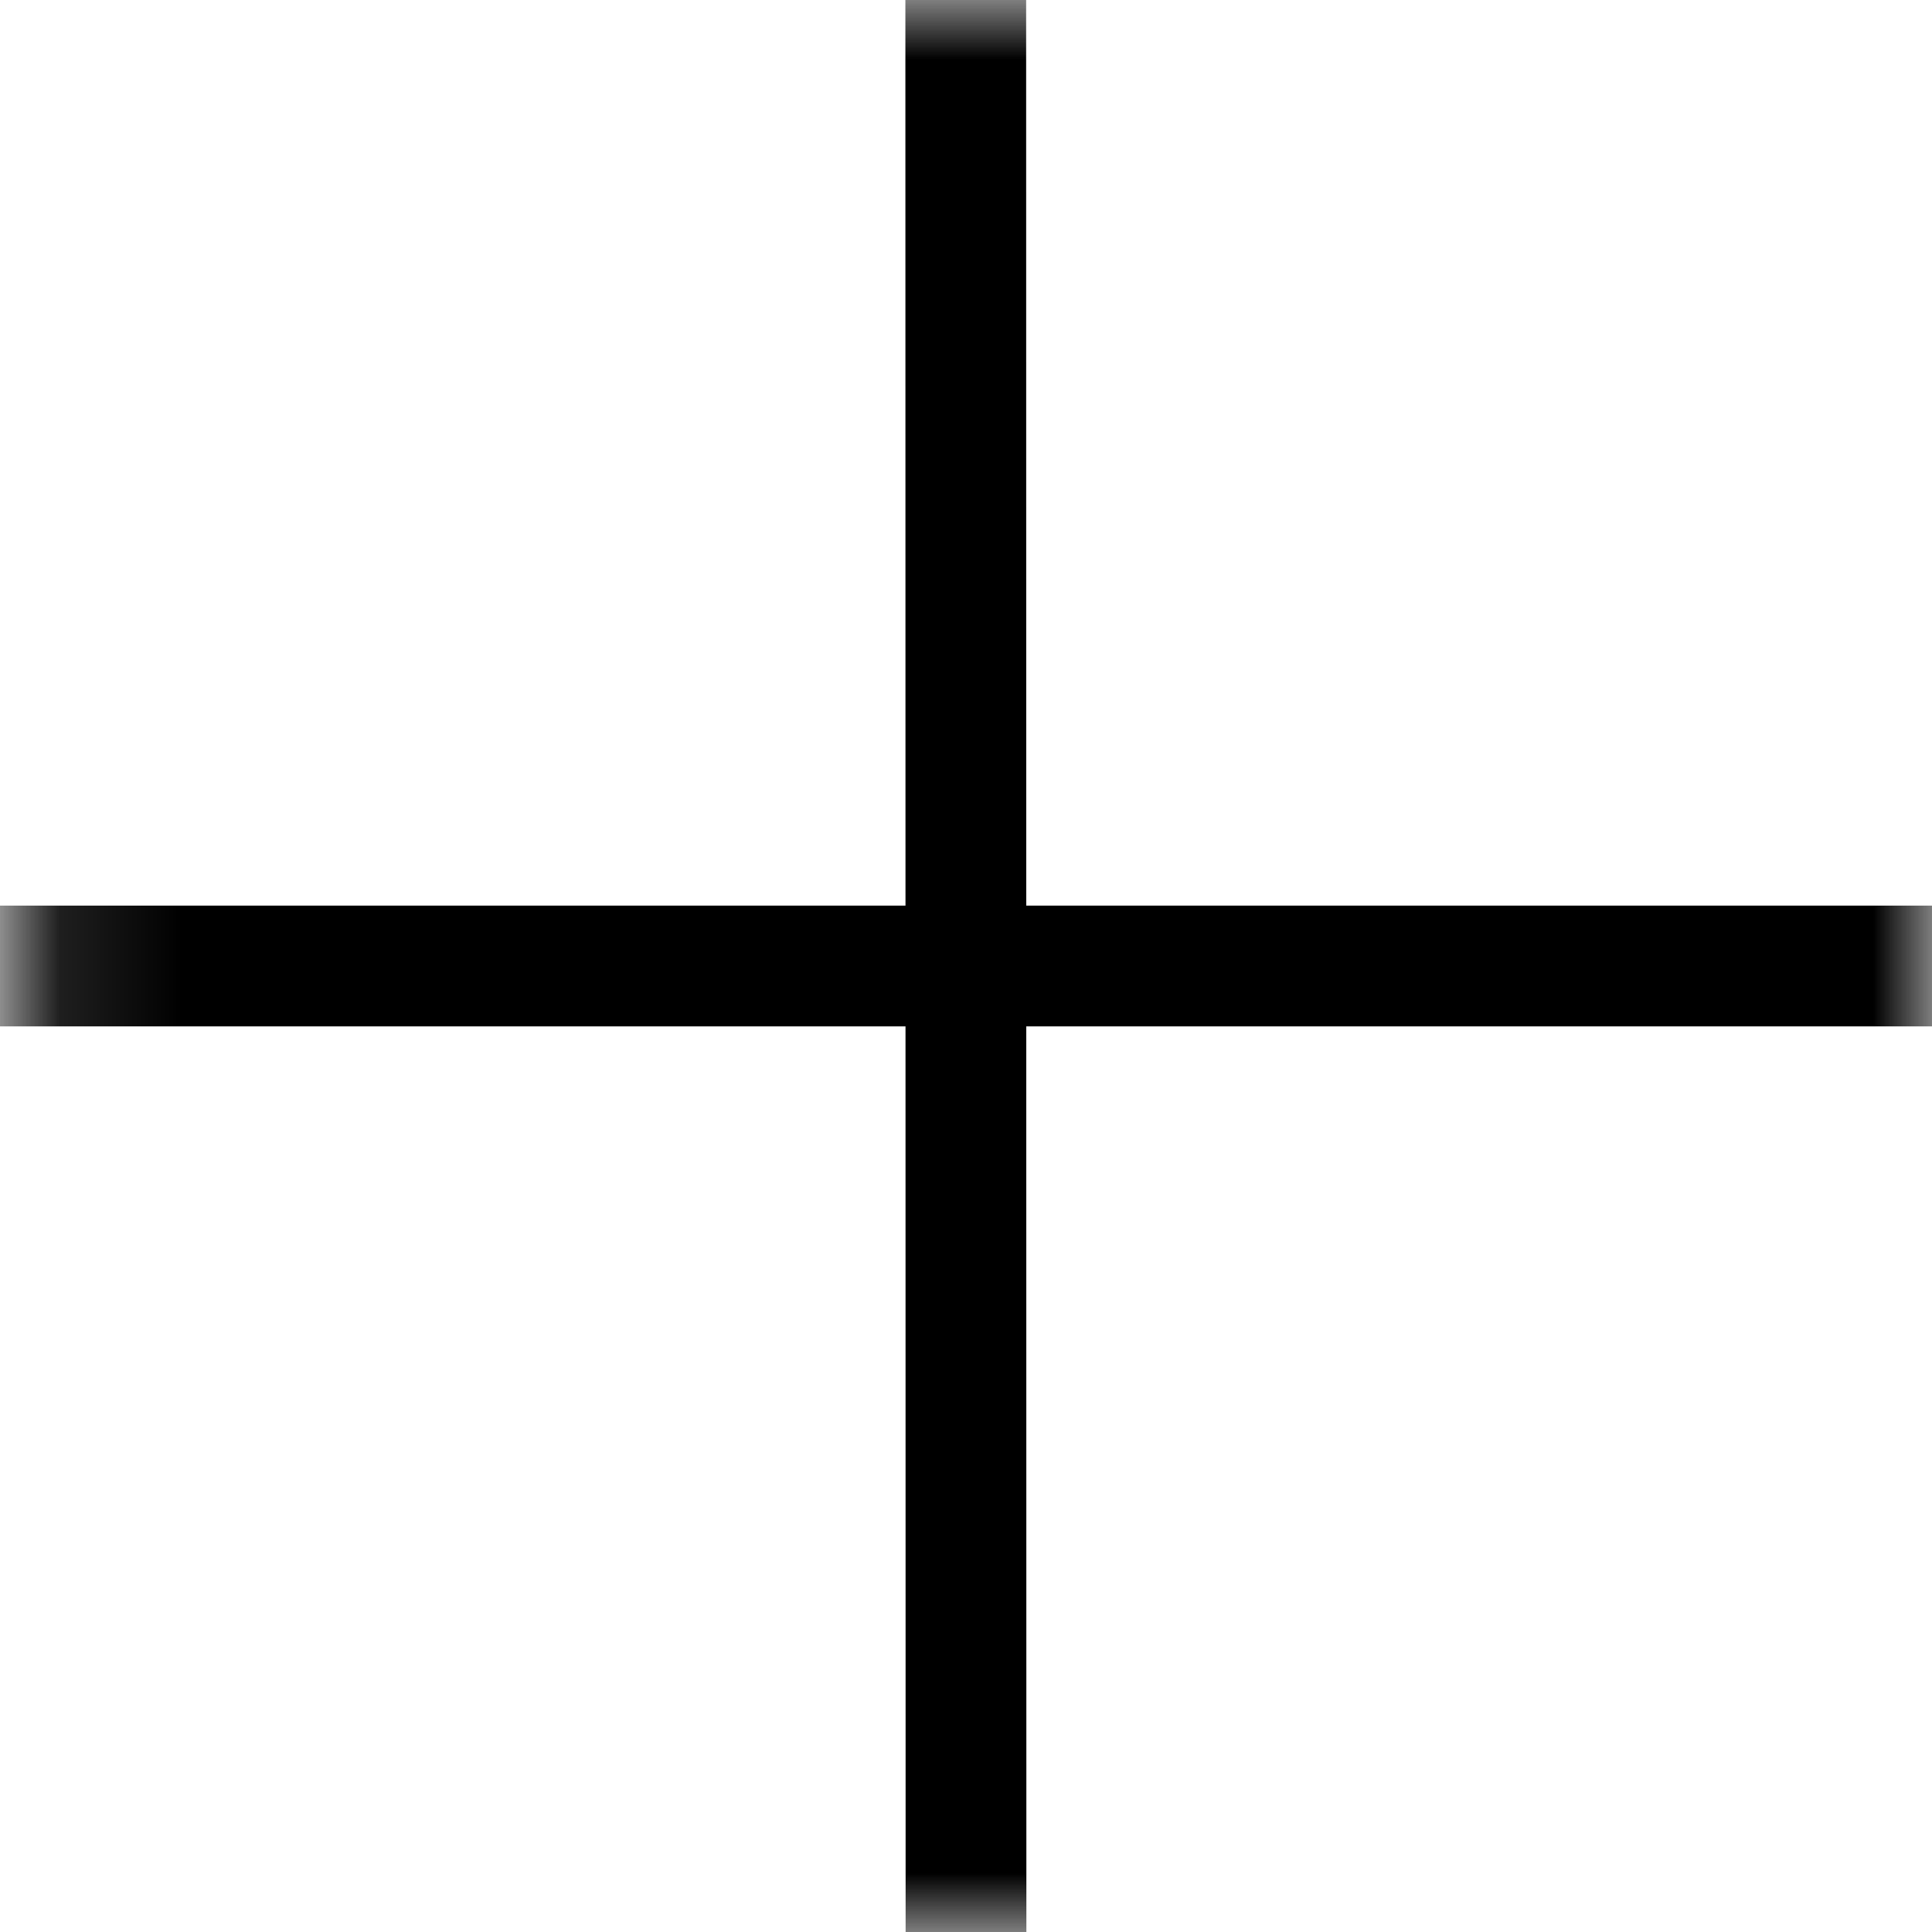 <?xml version="1.0" encoding="UTF-8" standalone="no"?>
<svg width="16px" height="16px" viewBox="0 0 16 16" version="1.1" xmlns="http://www.w3.org/2000/svg" xmlns:xlink="http://www.w3.org/1999/xlink" xmlns:sketch="http://www.bohemiancoding.com/sketch/ns">
    <!-- Generator: Sketch 3.0.4 (8053) - http://www.bohemiancoding.com/sketch -->
    <title>icon-expand</title>
    <desc>Created with Sketch.</desc>
    <defs>
        <path id="path-1" d="M0.12,-0.002 L16,-0.002 L16,16 L0.12,16"></path>
    </defs>
    <g id="Page-1" stroke="none" stroke-width="1" fill="none" fill-rule="evenodd" sketch:type="MSPage">
        <g id="icon-expand" sketch:type="MSLayerGroup">
            <mask id="mask-2" sketch:name="Clip 2" fill="white">
                <use xlink:href="#path-1"></use>
            </mask>
            <g id="Clip-2"></g>
            <path d="M16,8 L0,8 M8,16 L7.998,-0.002" id="Stroke-1" stroke="#000000" sketch:type="MSShapeGroup" mask="url(#mask-2)"></path>
        </g>
    </g>
</svg>